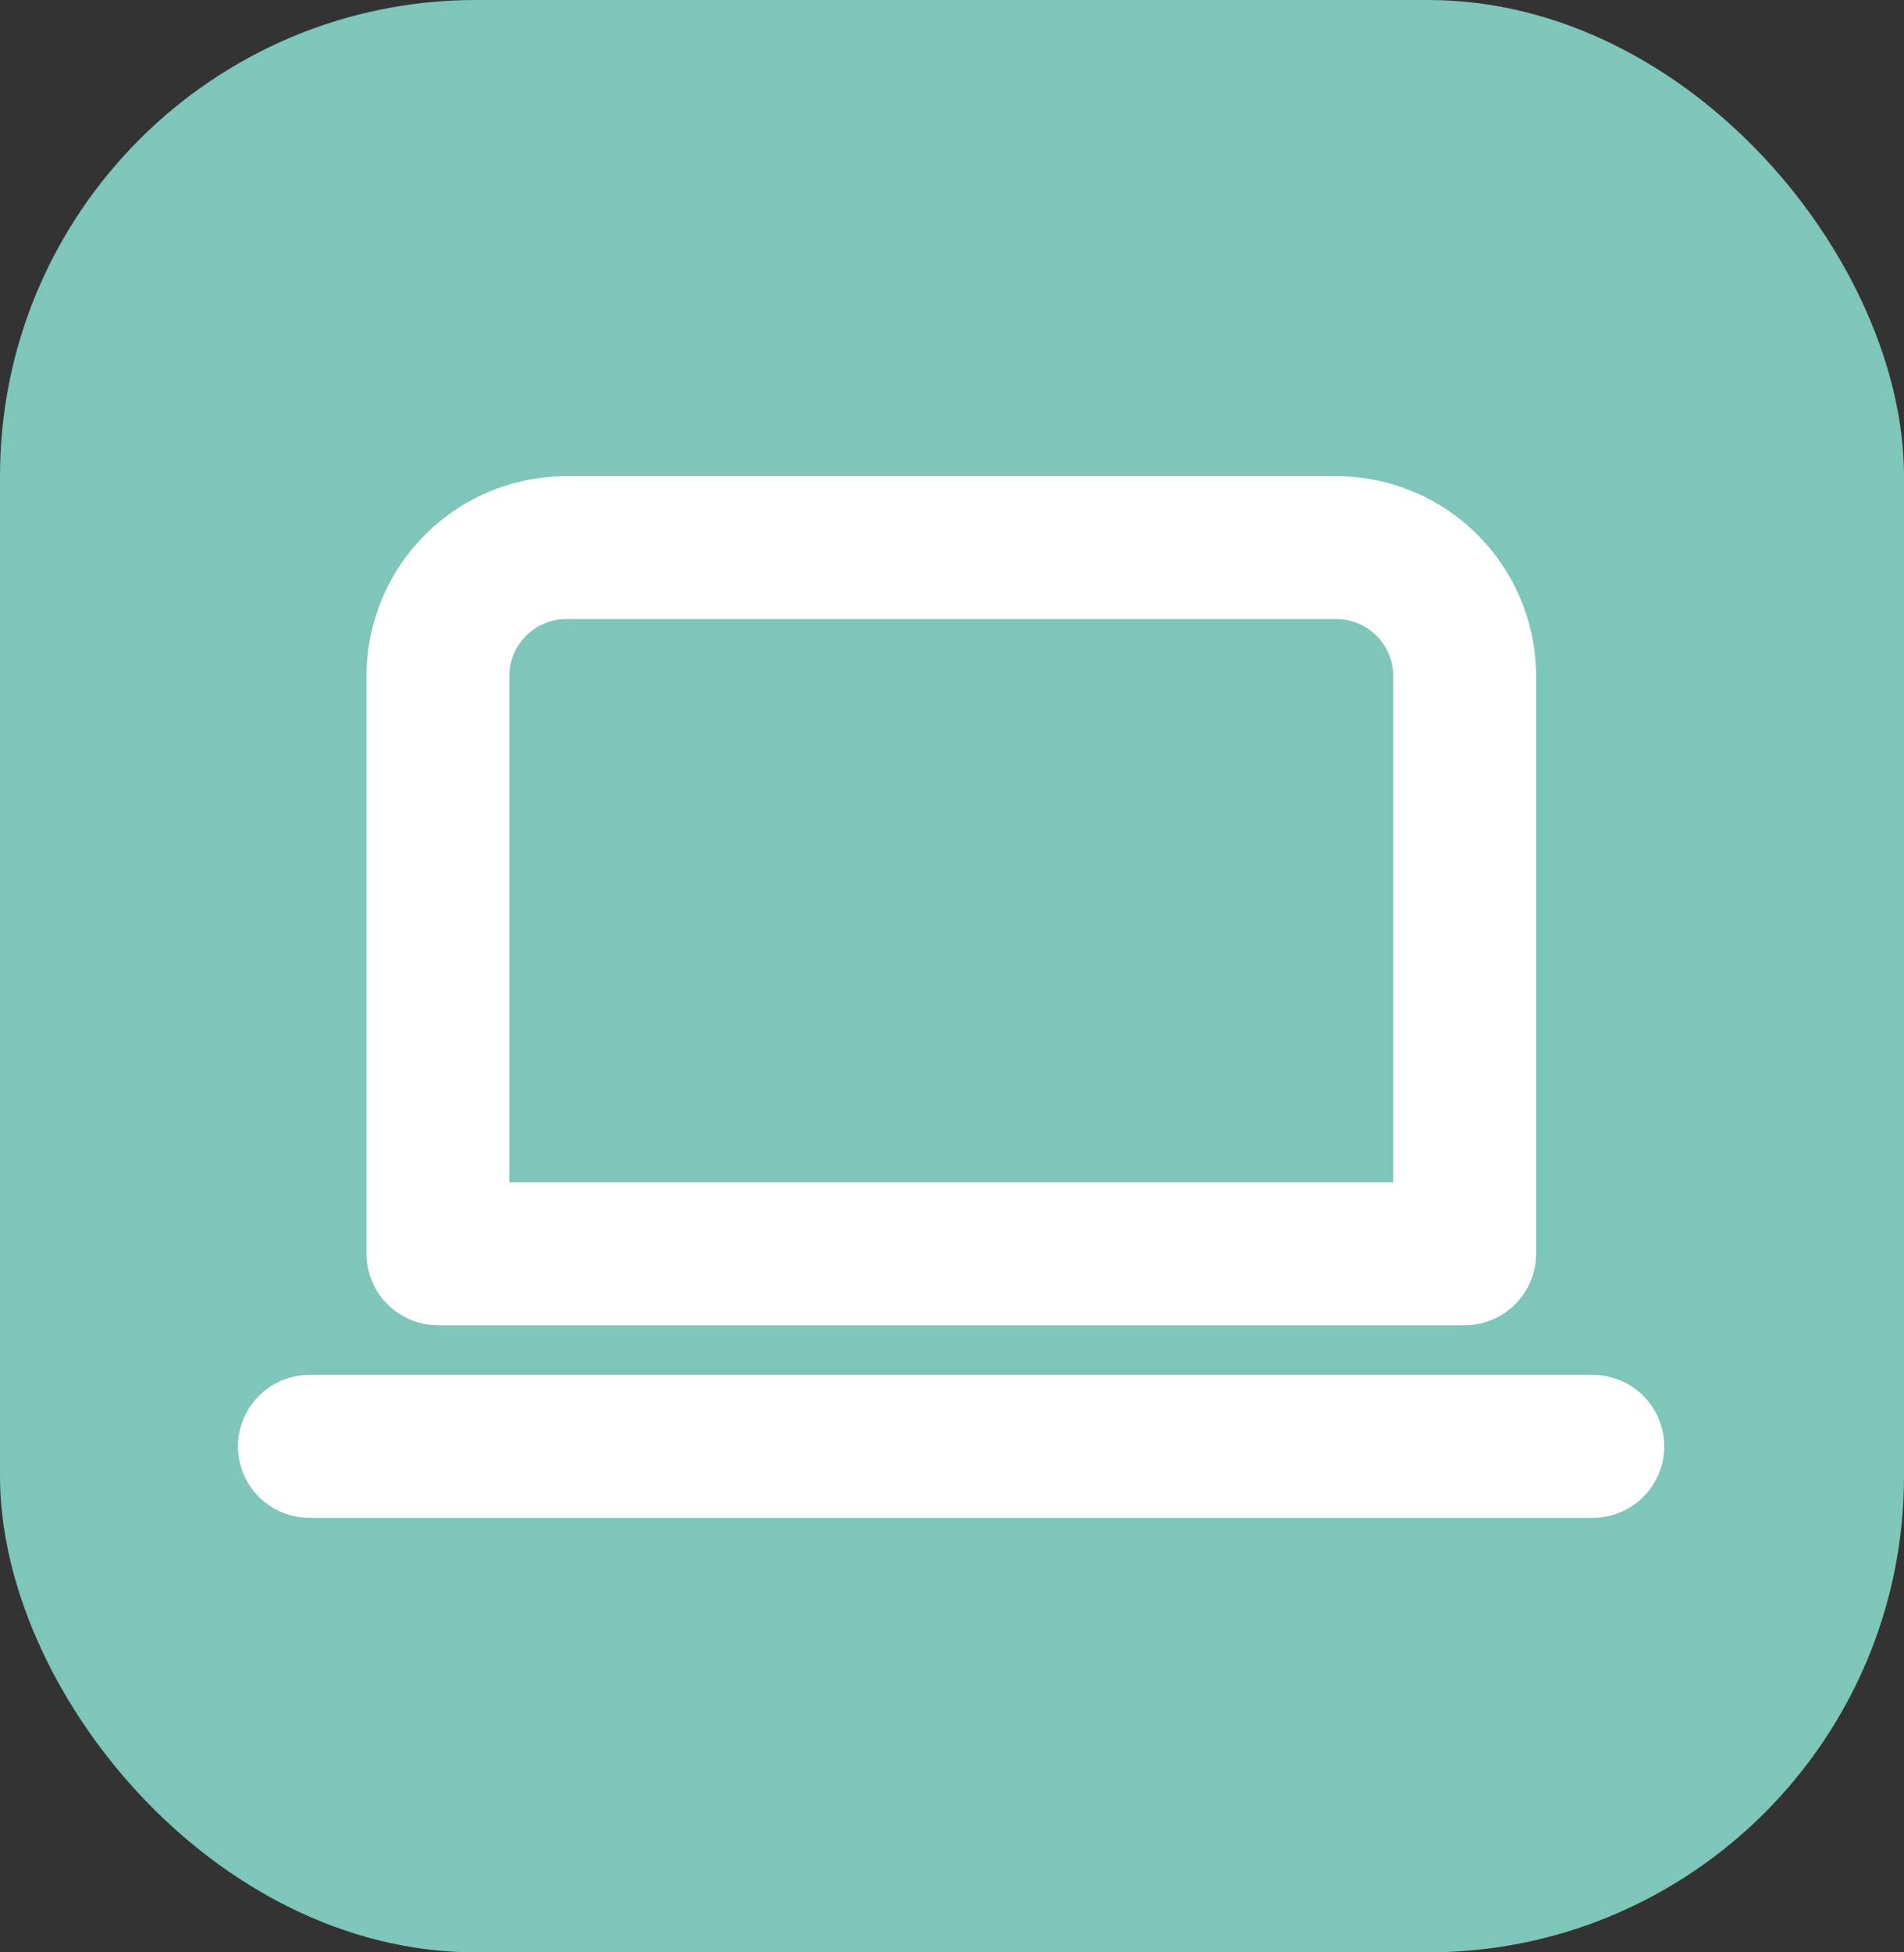 <svg xmlns="http://www.w3.org/2000/svg" width="40" height="41" viewBox="0 0 40 41">
  <rect x="0" y="0" width="40" height="41" fill="#333333" stroke="none"/>
  <g id="Grupo_129" data-name="Grupo 129" transform="translate(-0.409 0.386)">
    <rect id="Rectángulo_31" data-name="Rectángulo 31" width="40" height="41" rx="10" transform="translate(0.409 -0.386)" fill="#7fc6ba"/>
    <path id="Icon_akar-laptop-device" data-name="Icon akar-laptop-device" d="M5.7,10.2a2.7,2.7,0,0,1,2.7-2.7H24.57a2.7,2.7,0,0,1,2.7,2.7V22.329H5.7ZM3,26.374H29.962" transform="translate(3.909 3.614)" fill="none" stroke="#fff" stroke-linecap="round" stroke-linejoin="round" stroke-width="3"/>
  </g>
</svg>
